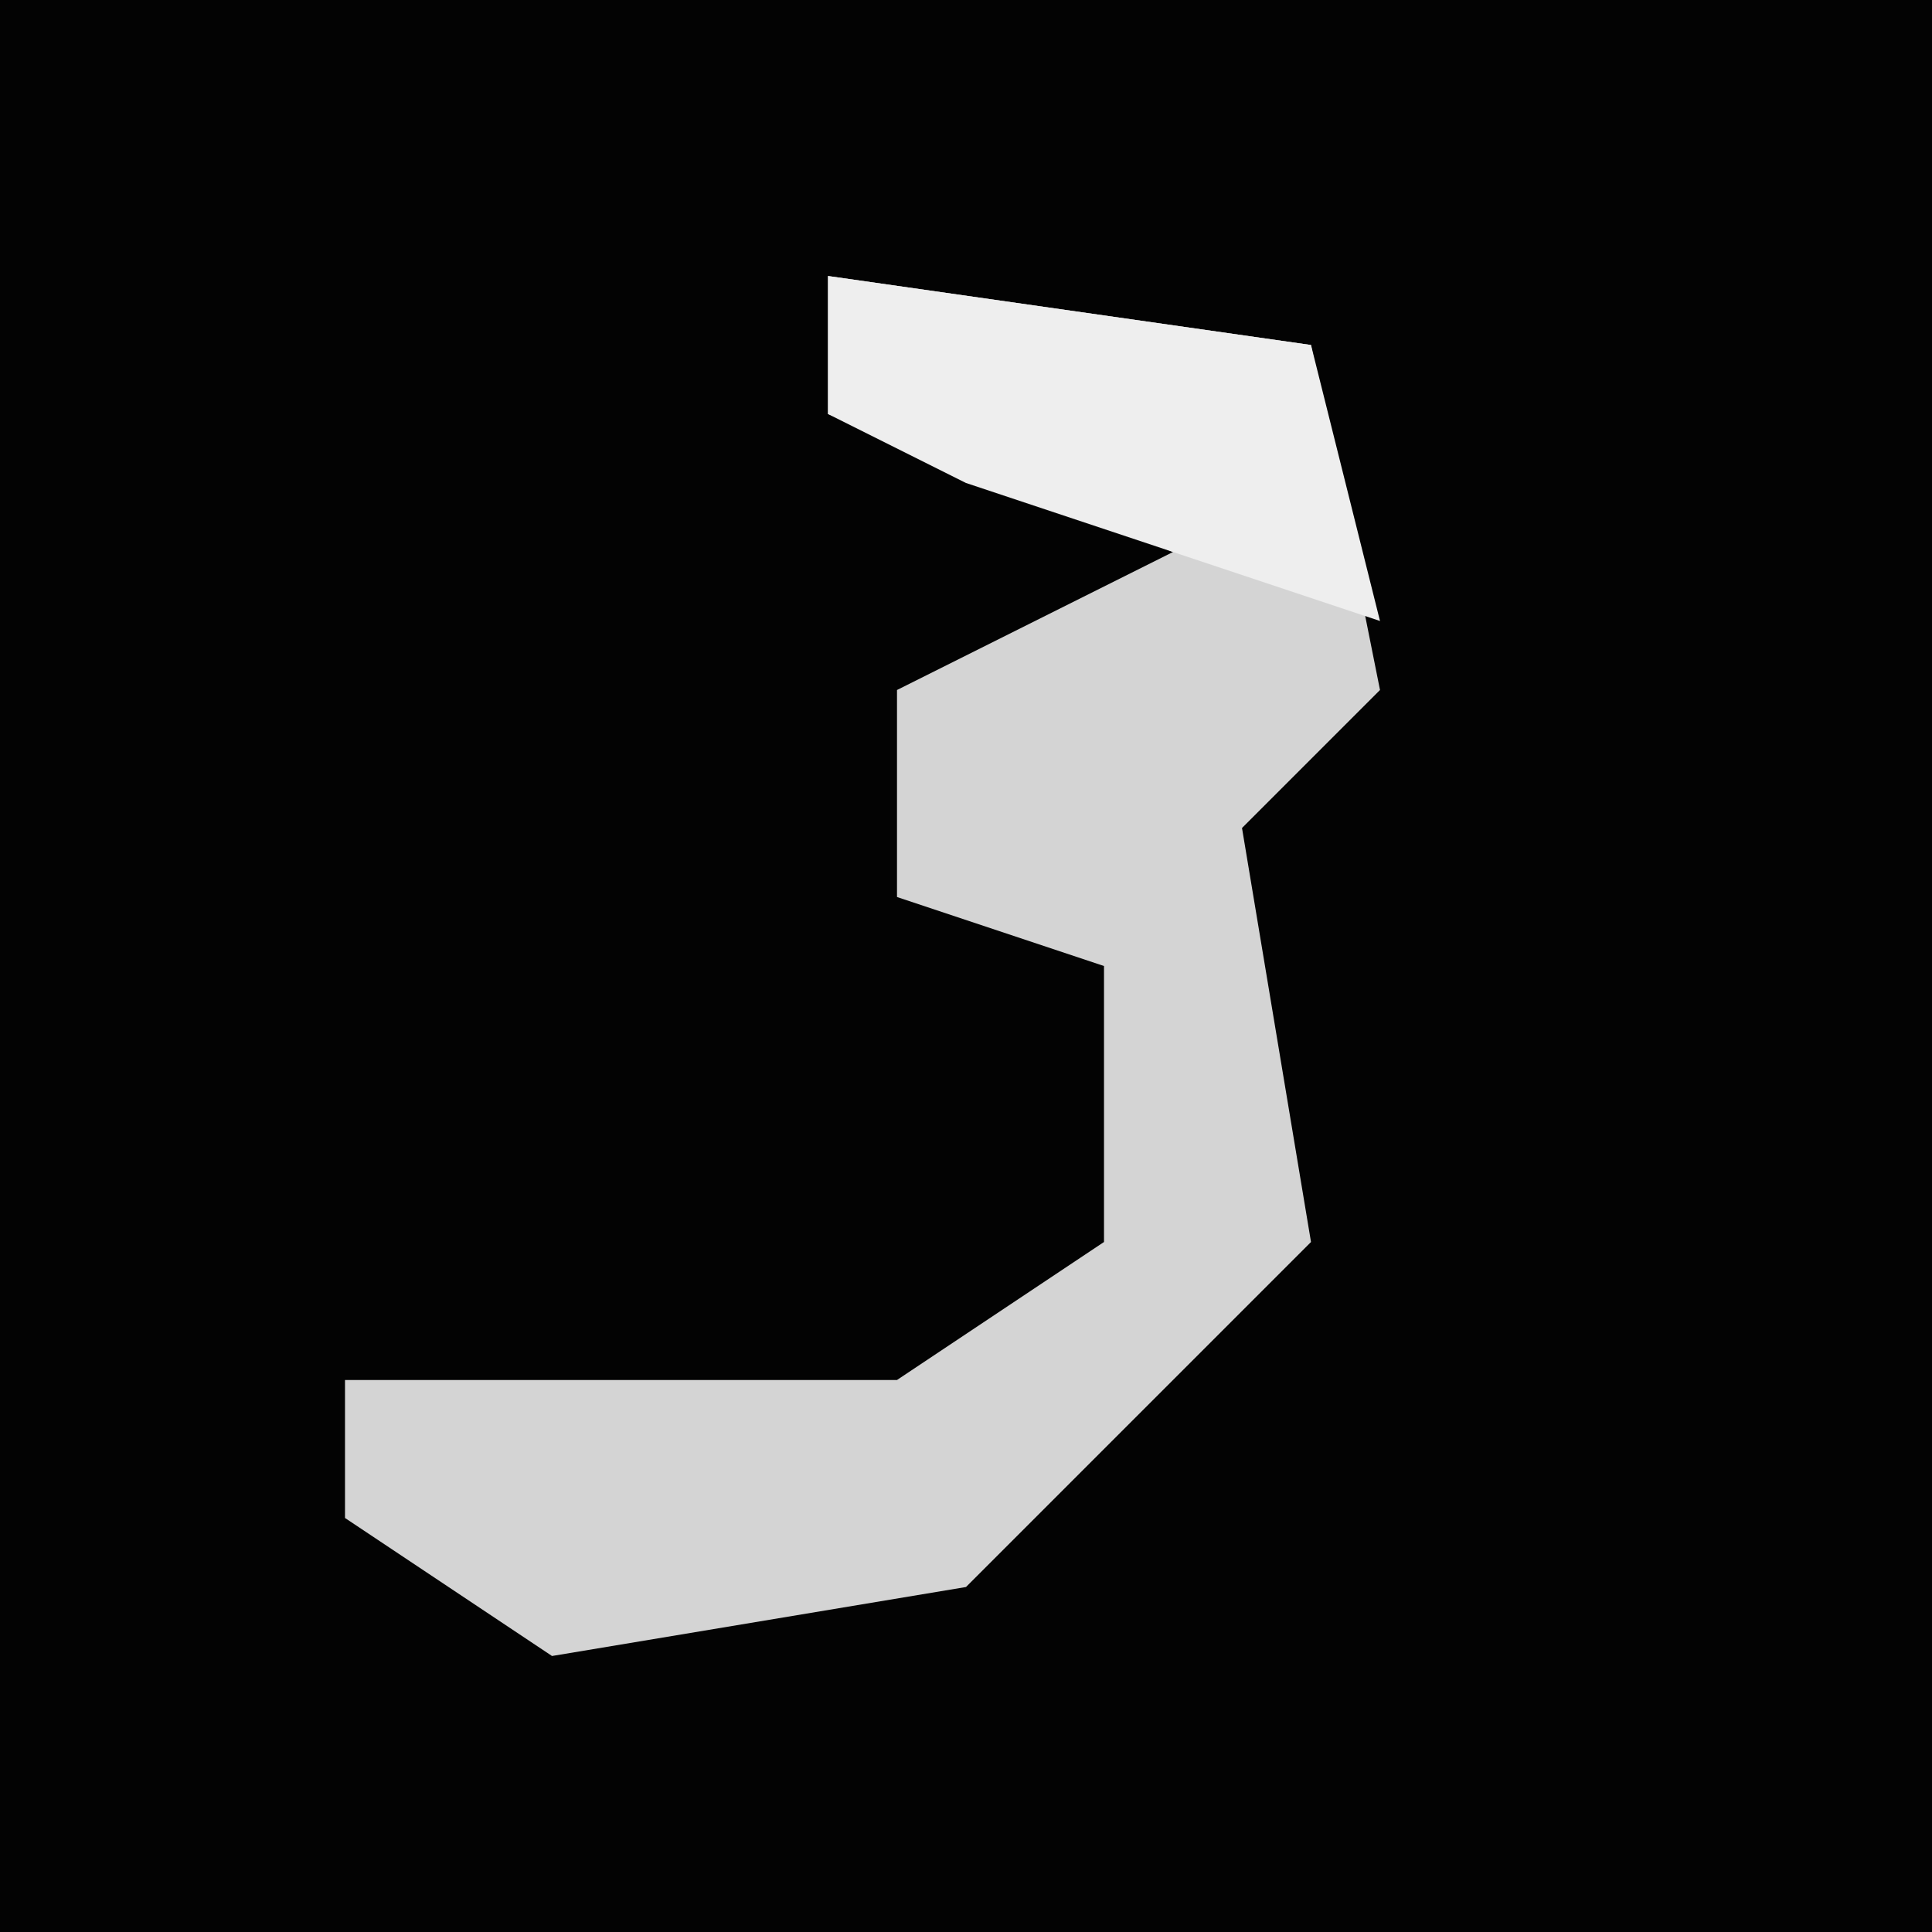 <?xml version="1.0" encoding="UTF-8"?>
<svg version="1.1" xmlns="http://www.w3.org/2000/svg" width="28" height="28">
<path d="M0,0 L28,0 L28,28 L0,28 Z " fill="#030303" transform="translate(0,0)"/>
<path d="M0,0 L7,1 L8,6 L6,8 L7,14 L2,19 L-4,20 L-7,18 L-7,16 L1,16 L4,14 L4,10 L1,9 L1,6 L5,4 L0,2 Z " fill="#D4D4D4" transform="translate(12,4)"/>
<path d="M0,0 L7,1 L8,5 L2,3 L0,2 Z " fill="#EEEEEE" transform="translate(12,4)"/>
</svg>
